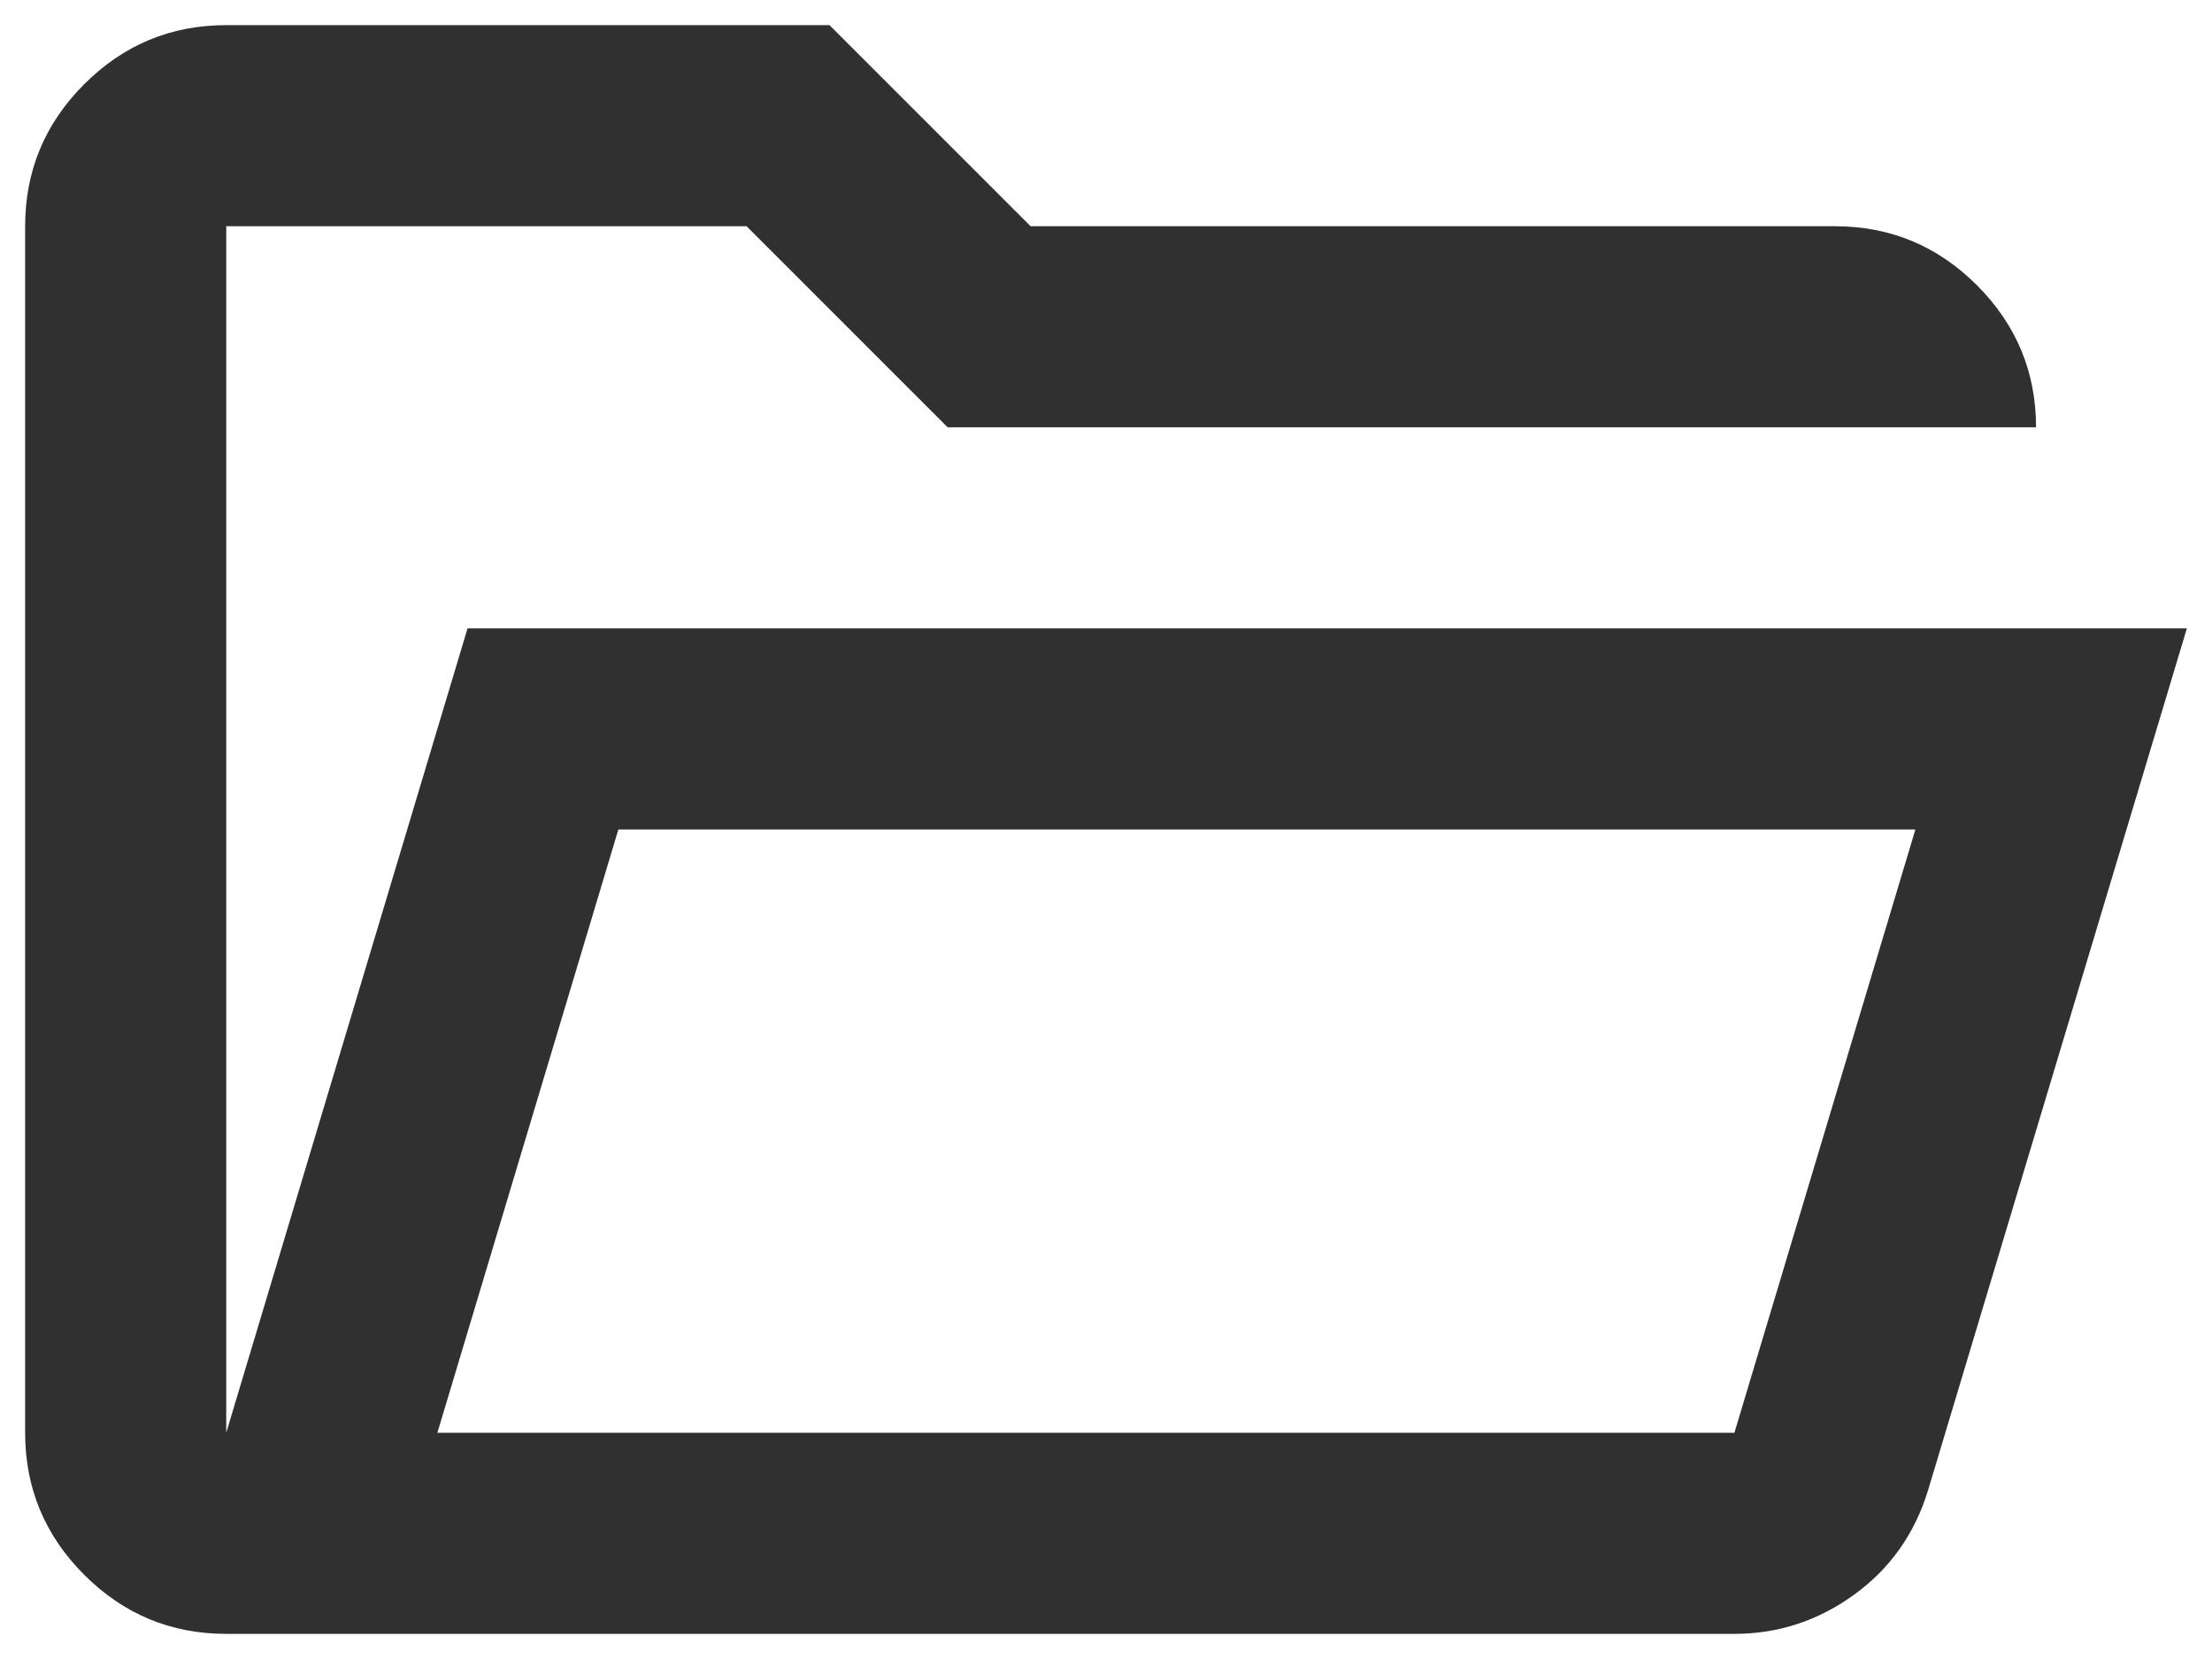 <svg width="44" height="33" viewBox="0 0 44 33" fill="none" xmlns="http://www.w3.org/2000/svg">
<path d="M4.5 32.5C3.4 32.5 2.458 32.108 1.675 31.325C0.892 30.542 0.5 29.6 0.5 28.5V4.5C0.5 3.4 0.892 2.458 1.675 1.675C2.458 0.892 3.4 0.5 4.5 0.5H16.5L20.5 4.5H36.5C37.6 4.5 38.542 4.892 39.325 5.675C40.108 6.458 40.5 7.4 40.5 8.5H18.85L14.85 4.5H4.5V28.5L9.3 12.5H43.5L38.35 29.65C38.083 30.517 37.592 31.208 36.875 31.725C36.158 32.242 35.367 32.5 34.5 32.5H4.5ZM8.7 28.5H34.5L38.1 16.5H12.3L8.7 28.5Z" fill="#303030"/>
</svg>
